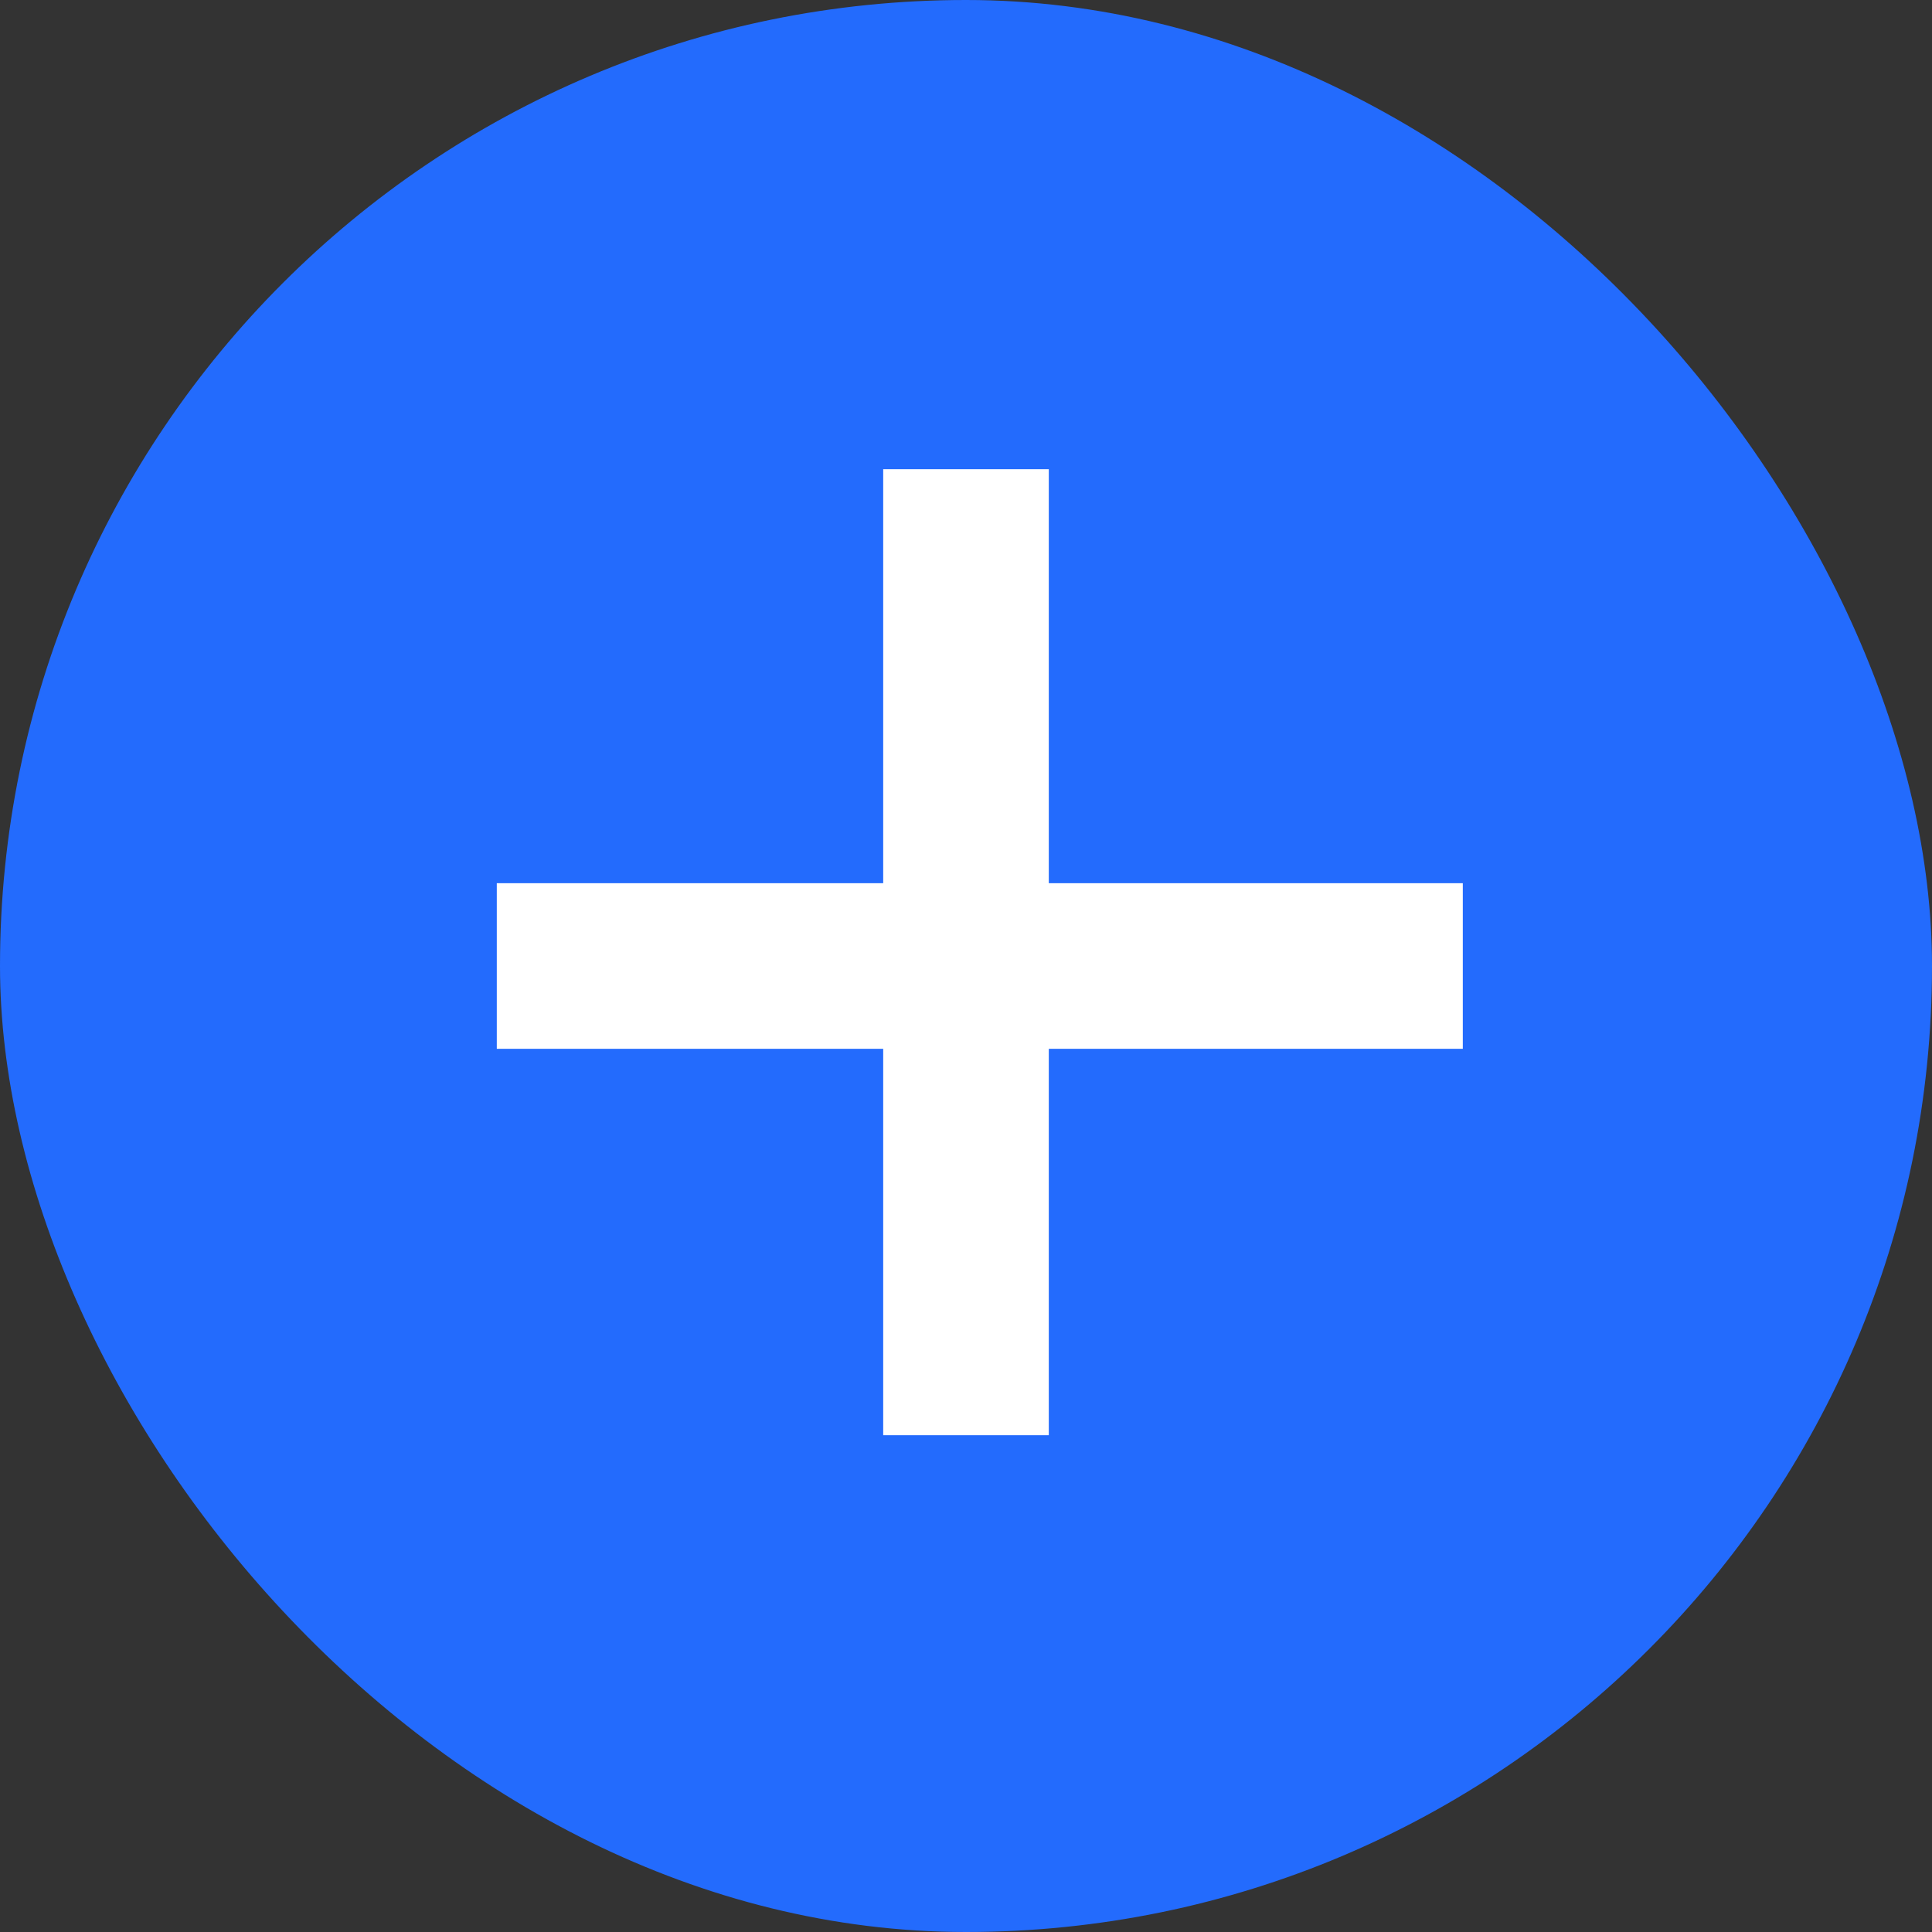<svg width="70" height="70" viewBox="0 0 70 70" fill="none" xmlns="http://www.w3.org/2000/svg">
<rect x="0" y="0" width="70" height="70" fill="#333333" stroke="none"/>
<rect width="70" height="70" rx="35" fill="#236BFD"/>
<rect x="18" y="38" width="6" height="35" transform="rotate(-90 18 38)" fill="white"/>
<rect x="32" y="17" width="6" height="35" fill="white"/>
</svg>
